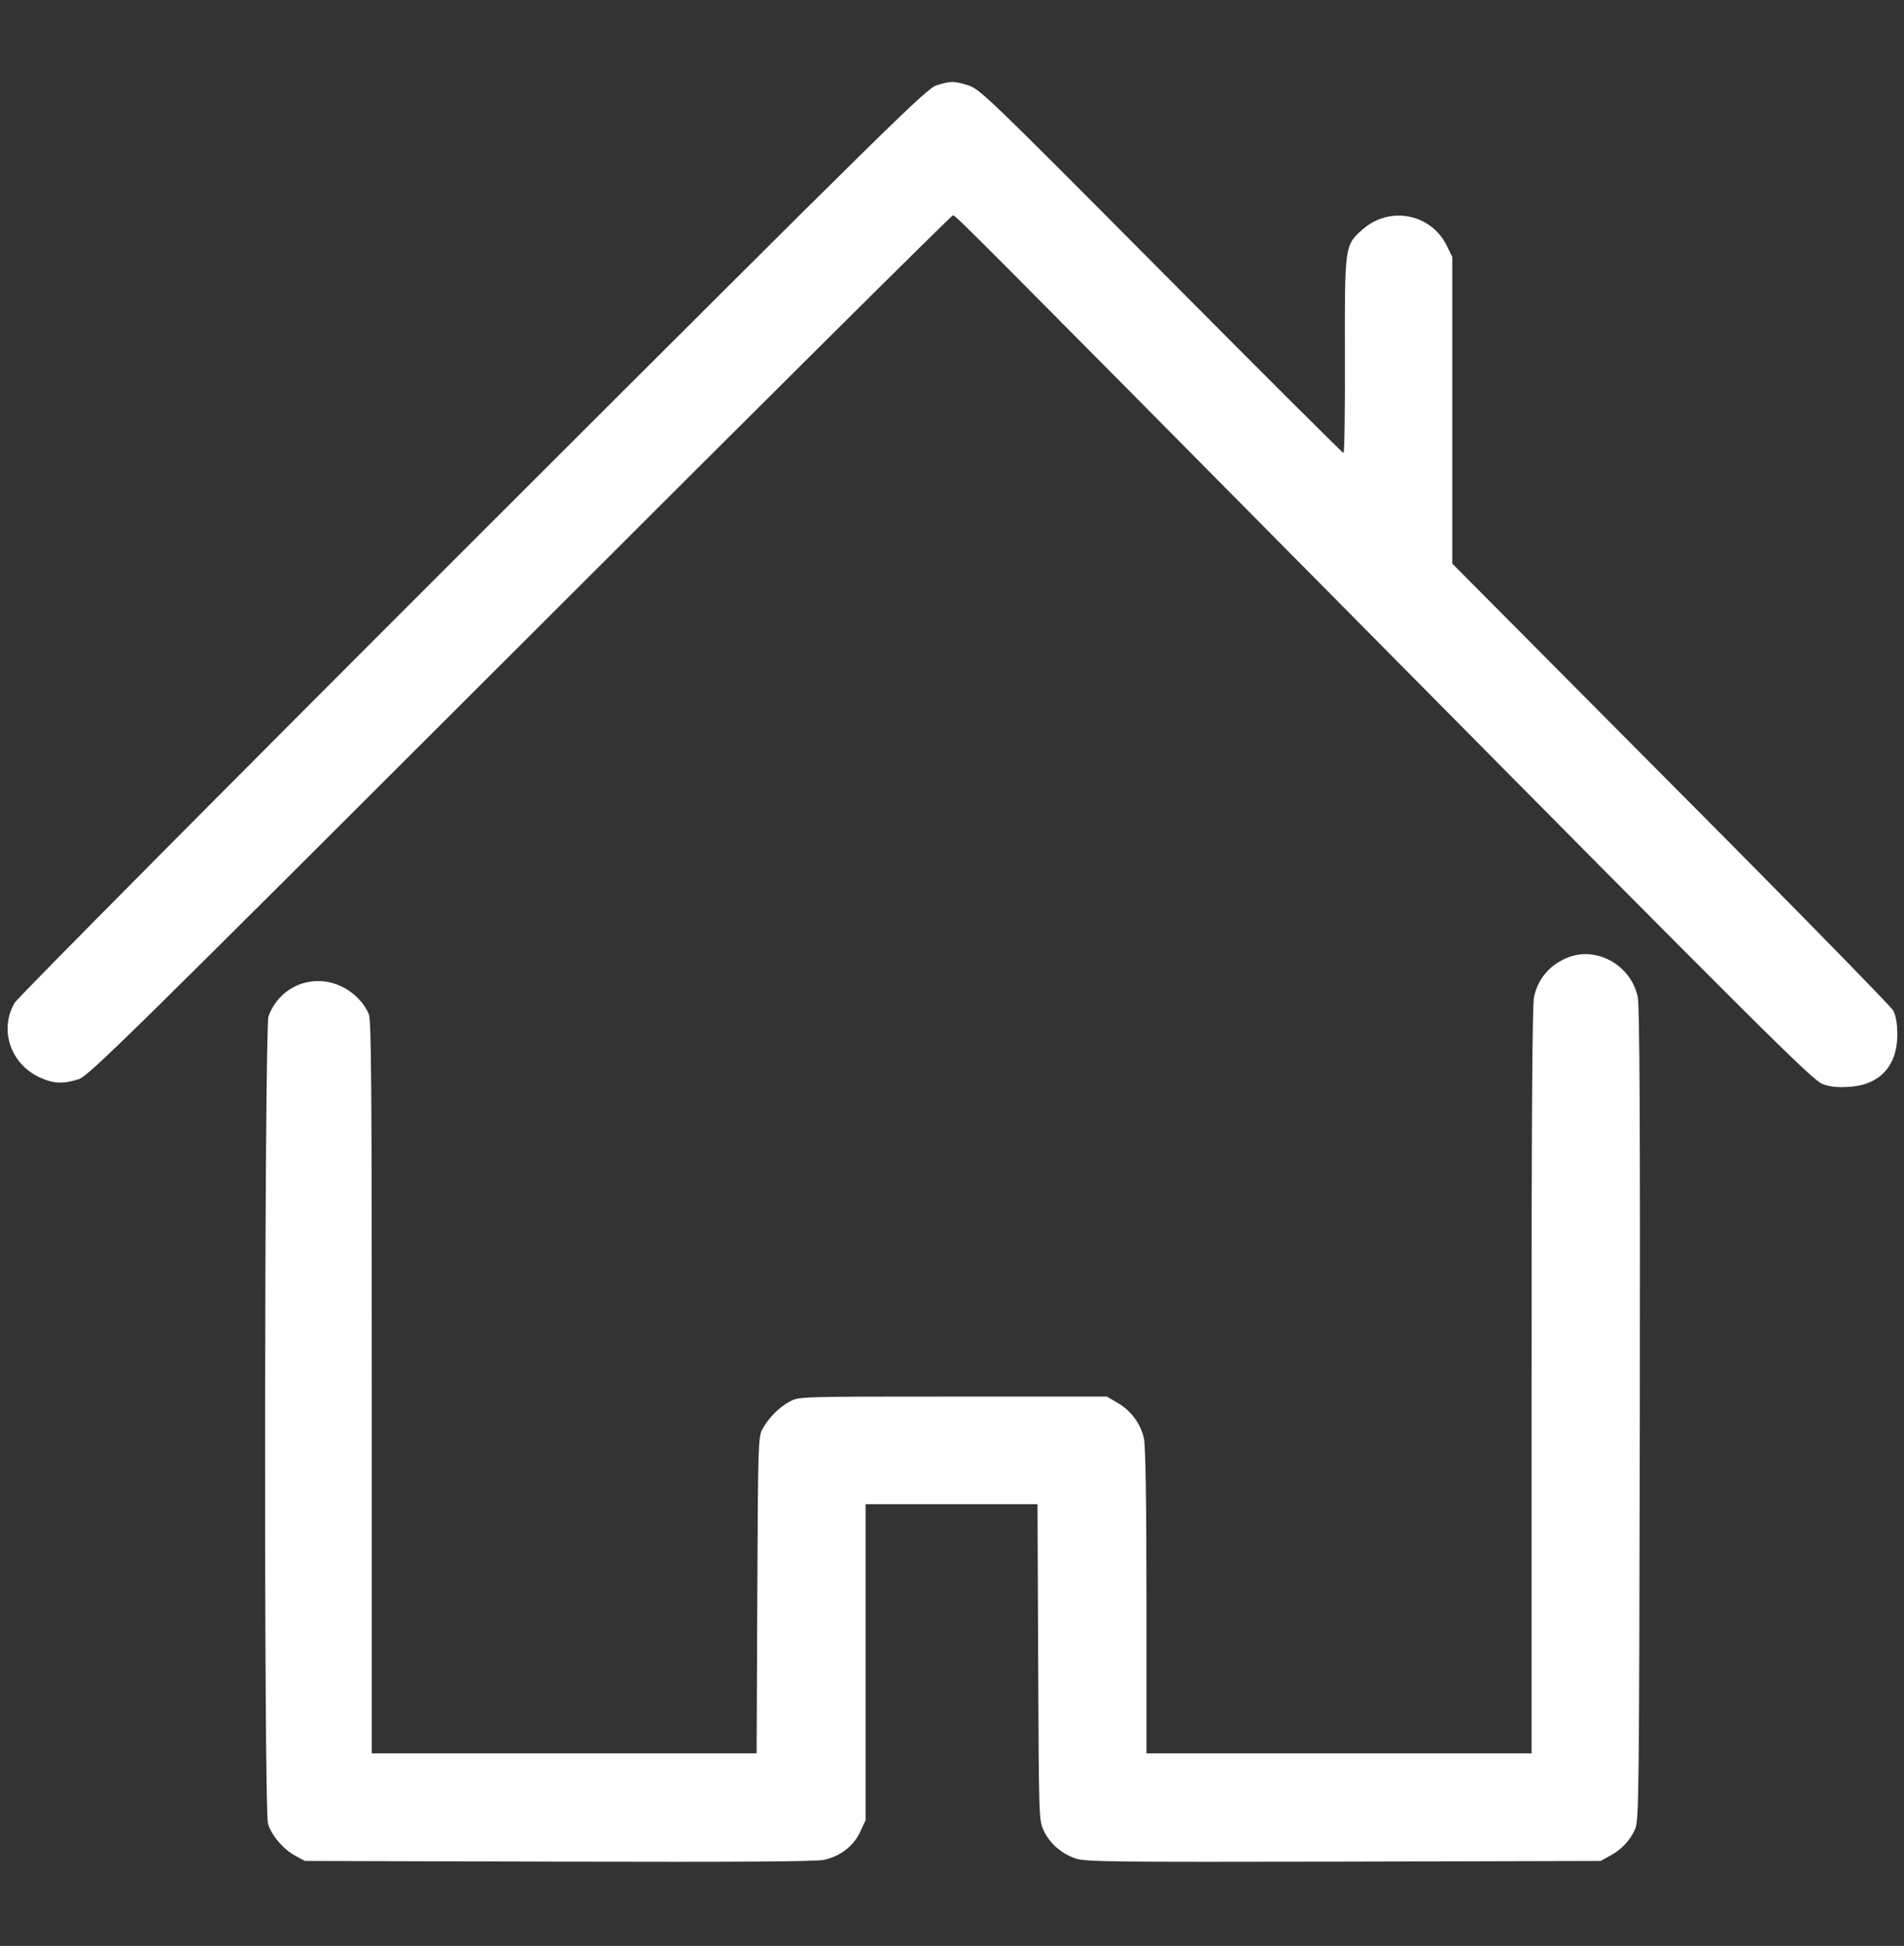 <svg width="410" height="419" xmlns="http://www.w3.org/2000/svg" xmlns:xlink="http://www.w3.org/1999/xlink" xml:space="preserve" overflow="hidden"><rect width="100%" height="100%" fill="#333333" stroke="none"/><defs><clipPath id="clip0"><rect x="617" y="-15" width="410" height="419"/></clipPath></defs><g clip-path="url(#clip0)" transform="translate(-617 15)"><path d="M201.696 400.66C199.403 399.928 193.989 394.611 101.799 302.519 48.192 248.961 3.805 204.232 3.122 203.11-0.293 197.354 2.146 189.94 8.487 187.014 11.414 185.648 13.56 185.55 16.877 186.623 19.072 187.355 26.389 194.574 111.945 280.032 162.917 331.005 204.866 372.661 205.159 372.661 205.695 372.661 210.524 367.783 288.032 289.495 380.71 195.842 390.172 186.428 392.465 185.55 393.928 185.014 395.587 184.819 397.928 184.965 404.708 185.306 408.513 189.452 408.513 196.33 408.464 198.72 408.22 200.281 407.586 201.452 407.049 202.378 385.49 224.426 359.638 250.376L312.665 297.641 312.665 330.664 312.665 363.686 311.445 366.174C308.031 373.003 299.202 374.71 293.398 369.637 289.495 366.223 289.495 366.125 289.544 342.322 289.593 330.81 289.447 321.445 289.251 321.445 289.056 321.445 271.35 339.102 249.937 360.662 212.085 398.757 210.866 399.879 208.329 400.66 205.159 401.586 204.866 401.586 201.696 400.66Z" fill="#FFFFFF" transform="matrix(1 0 0 -1 617.06 404)"/><path d="M337.932 212.963C333.883 211.5 331.151 208.427 330.273 204.33 329.883 202.671 329.737 176.917 329.737 121.7L329.737 41.461 288.276 41.461 246.815 41.461 246.815 74.142C246.815 95.507 246.62 107.603 246.278 109.213 245.595 112.384 243.547 115.213 240.62 116.92L238.279 118.286 205.11 118.286C172.039 118.286 171.941 118.286 169.99 117.213 167.698 115.993 165.356 113.603 164.088 111.213 163.21 109.603 163.161 107.555 163.015 75.508L162.869 41.461 121.456 41.461 79.995 41.461 79.995 120.237C79.995 185.258 79.898 199.305 79.361 200.622 78.288 203.159 76.044 205.403 73.41 206.622 67.216 209.549 60.045 206.573 57.753 200.135 56.875 197.598 56.728 29.218 57.655 26.291 58.387 23.803 61.021 20.73 63.606 19.365L65.606 18.292 120.237 18.145C159.064 18.048 175.6 18.145 177.404 18.535 180.916 19.316 183.697 21.462 185.16 24.535L186.331 27.072 186.331 61.118 186.331 95.116 204.866 95.116 223.353 95.116 223.499 61.07C223.646 27.803 223.646 27.023 224.67 24.877 225.938 22.096 228.523 19.852 231.547 18.828 233.694 18.096 239.254 18.048 289.3 18.145L344.614 18.292 346.565 19.365C349.053 20.682 350.906 22.633 352.028 25.12 352.858 26.974 352.906 31.462 353.053 114.384 353.15 176.039 353.004 202.427 352.614 204.281 351.248 210.963 344.126 215.158 337.932 212.963Z" fill="#FFFFFF" transform="matrix(1 0 0 -1 617.06 404)"/></g></svg>